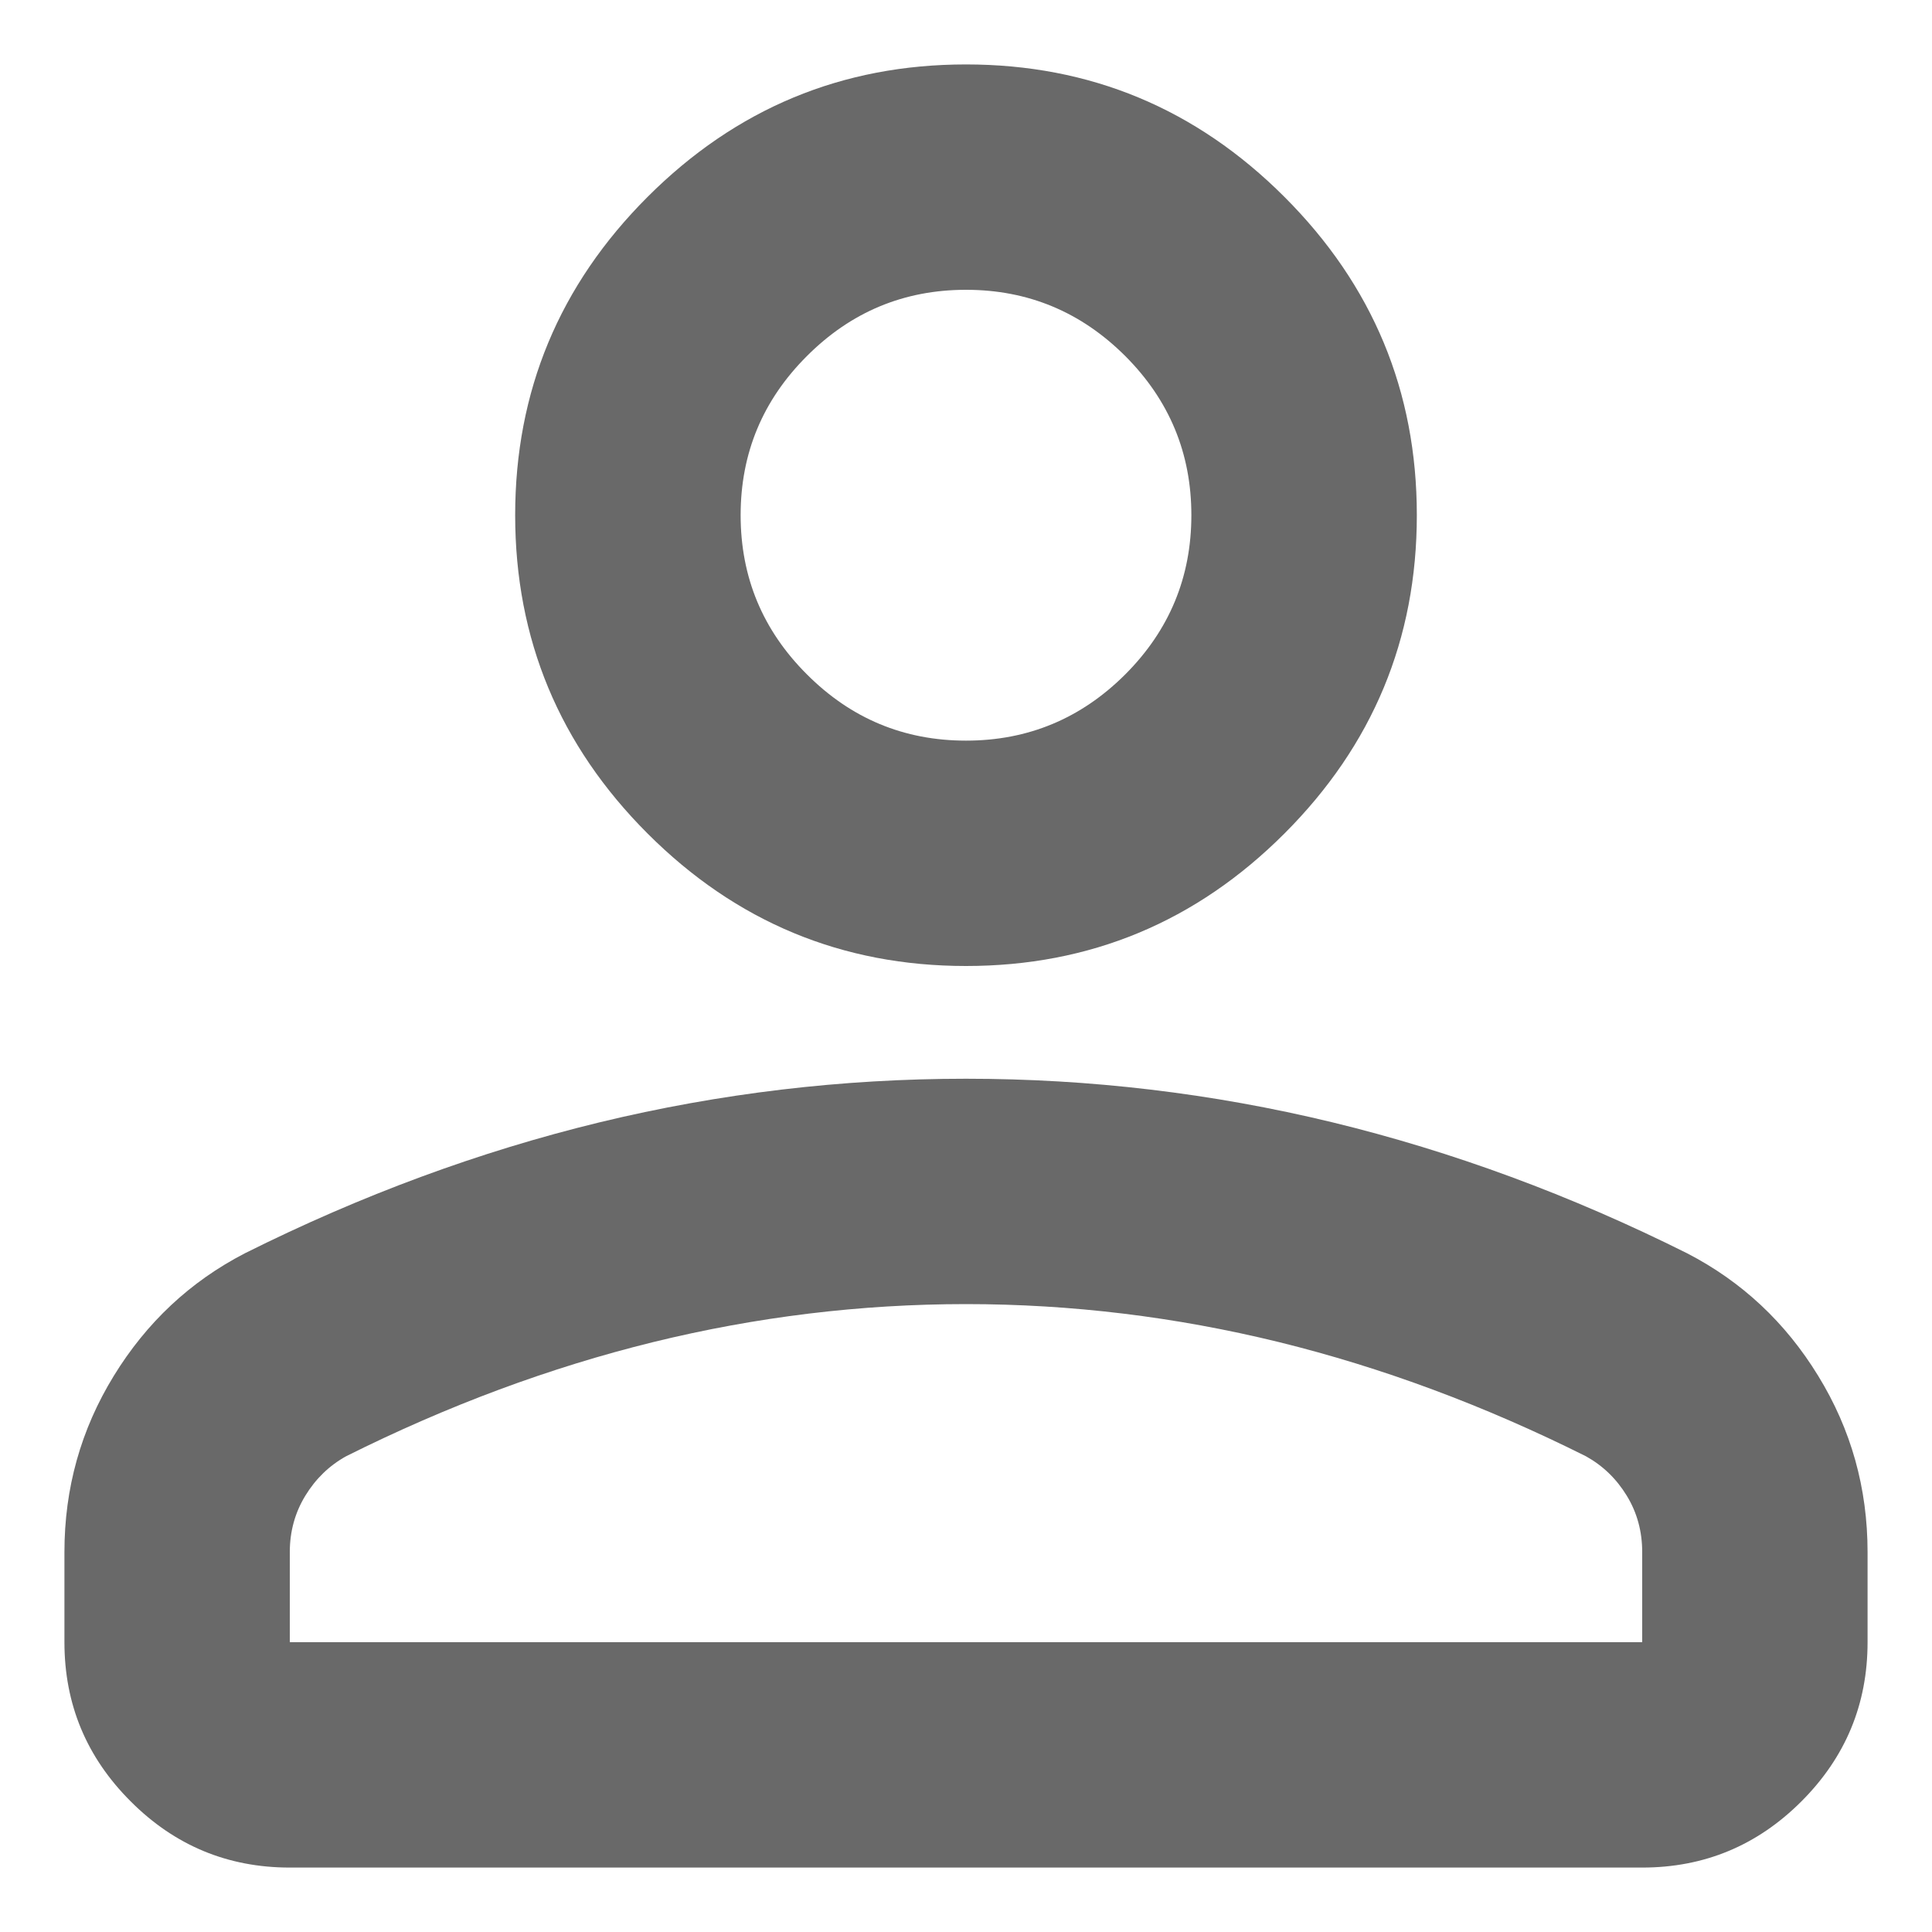 <svg width="20" height="20" viewBox="0 0 20 20" fill="none" xmlns="http://www.w3.org/2000/svg">
<path d="M10 10C8.717 10 7.618 9.543 6.704 8.629C5.79 7.715 5.333 6.617 5.333 5.333C5.333 4.05 5.79 2.951 6.704 2.038C7.618 1.124 8.717 0.667 10 0.667C11.283 0.667 12.382 1.124 13.296 2.038C14.21 2.951 14.667 4.05 14.667 5.333C14.667 6.617 14.21 7.715 13.296 8.629C12.382 9.543 11.283 10 10 10ZM17 19.333H3C2.358 19.333 1.809 19.105 1.353 18.648C0.895 18.191 0.667 17.642 0.667 17V16.067C0.667 15.406 0.837 14.798 1.178 14.243C1.518 13.689 1.969 13.267 2.533 12.975C3.739 12.372 4.964 11.92 6.208 11.618C7.453 11.317 8.717 11.167 10 11.167C11.283 11.167 12.547 11.317 13.792 11.618C15.036 11.92 16.261 12.372 17.467 12.975C18.031 13.267 18.483 13.689 18.822 14.243C19.163 14.798 19.333 15.406 19.333 16.067V17C19.333 17.642 19.105 18.191 18.648 18.648C18.191 19.105 17.642 19.333 17 19.333ZM3 17H17V16.067C17 15.853 16.947 15.658 16.84 15.483C16.733 15.308 16.592 15.172 16.417 15.075C15.367 14.55 14.307 14.156 13.238 13.893C12.168 13.631 11.089 13.5 10 13.5C8.911 13.5 7.832 13.631 6.763 13.893C5.693 14.156 4.633 14.55 3.583 15.075C3.408 15.172 3.268 15.308 3.161 15.483C3.054 15.658 3 15.853 3 16.067V17ZM10 7.667C10.642 7.667 11.191 7.438 11.649 6.981C12.105 6.524 12.333 5.975 12.333 5.333C12.333 4.692 12.105 4.143 11.649 3.686C11.191 3.229 10.642 3 10 3C9.358 3 8.809 3.229 8.353 3.686C7.895 4.143 7.667 4.692 7.667 5.333C7.667 5.975 7.895 6.524 8.353 6.981C8.809 7.438 9.358 7.667 10 7.667Z" fill="#696969"/>
</svg>
